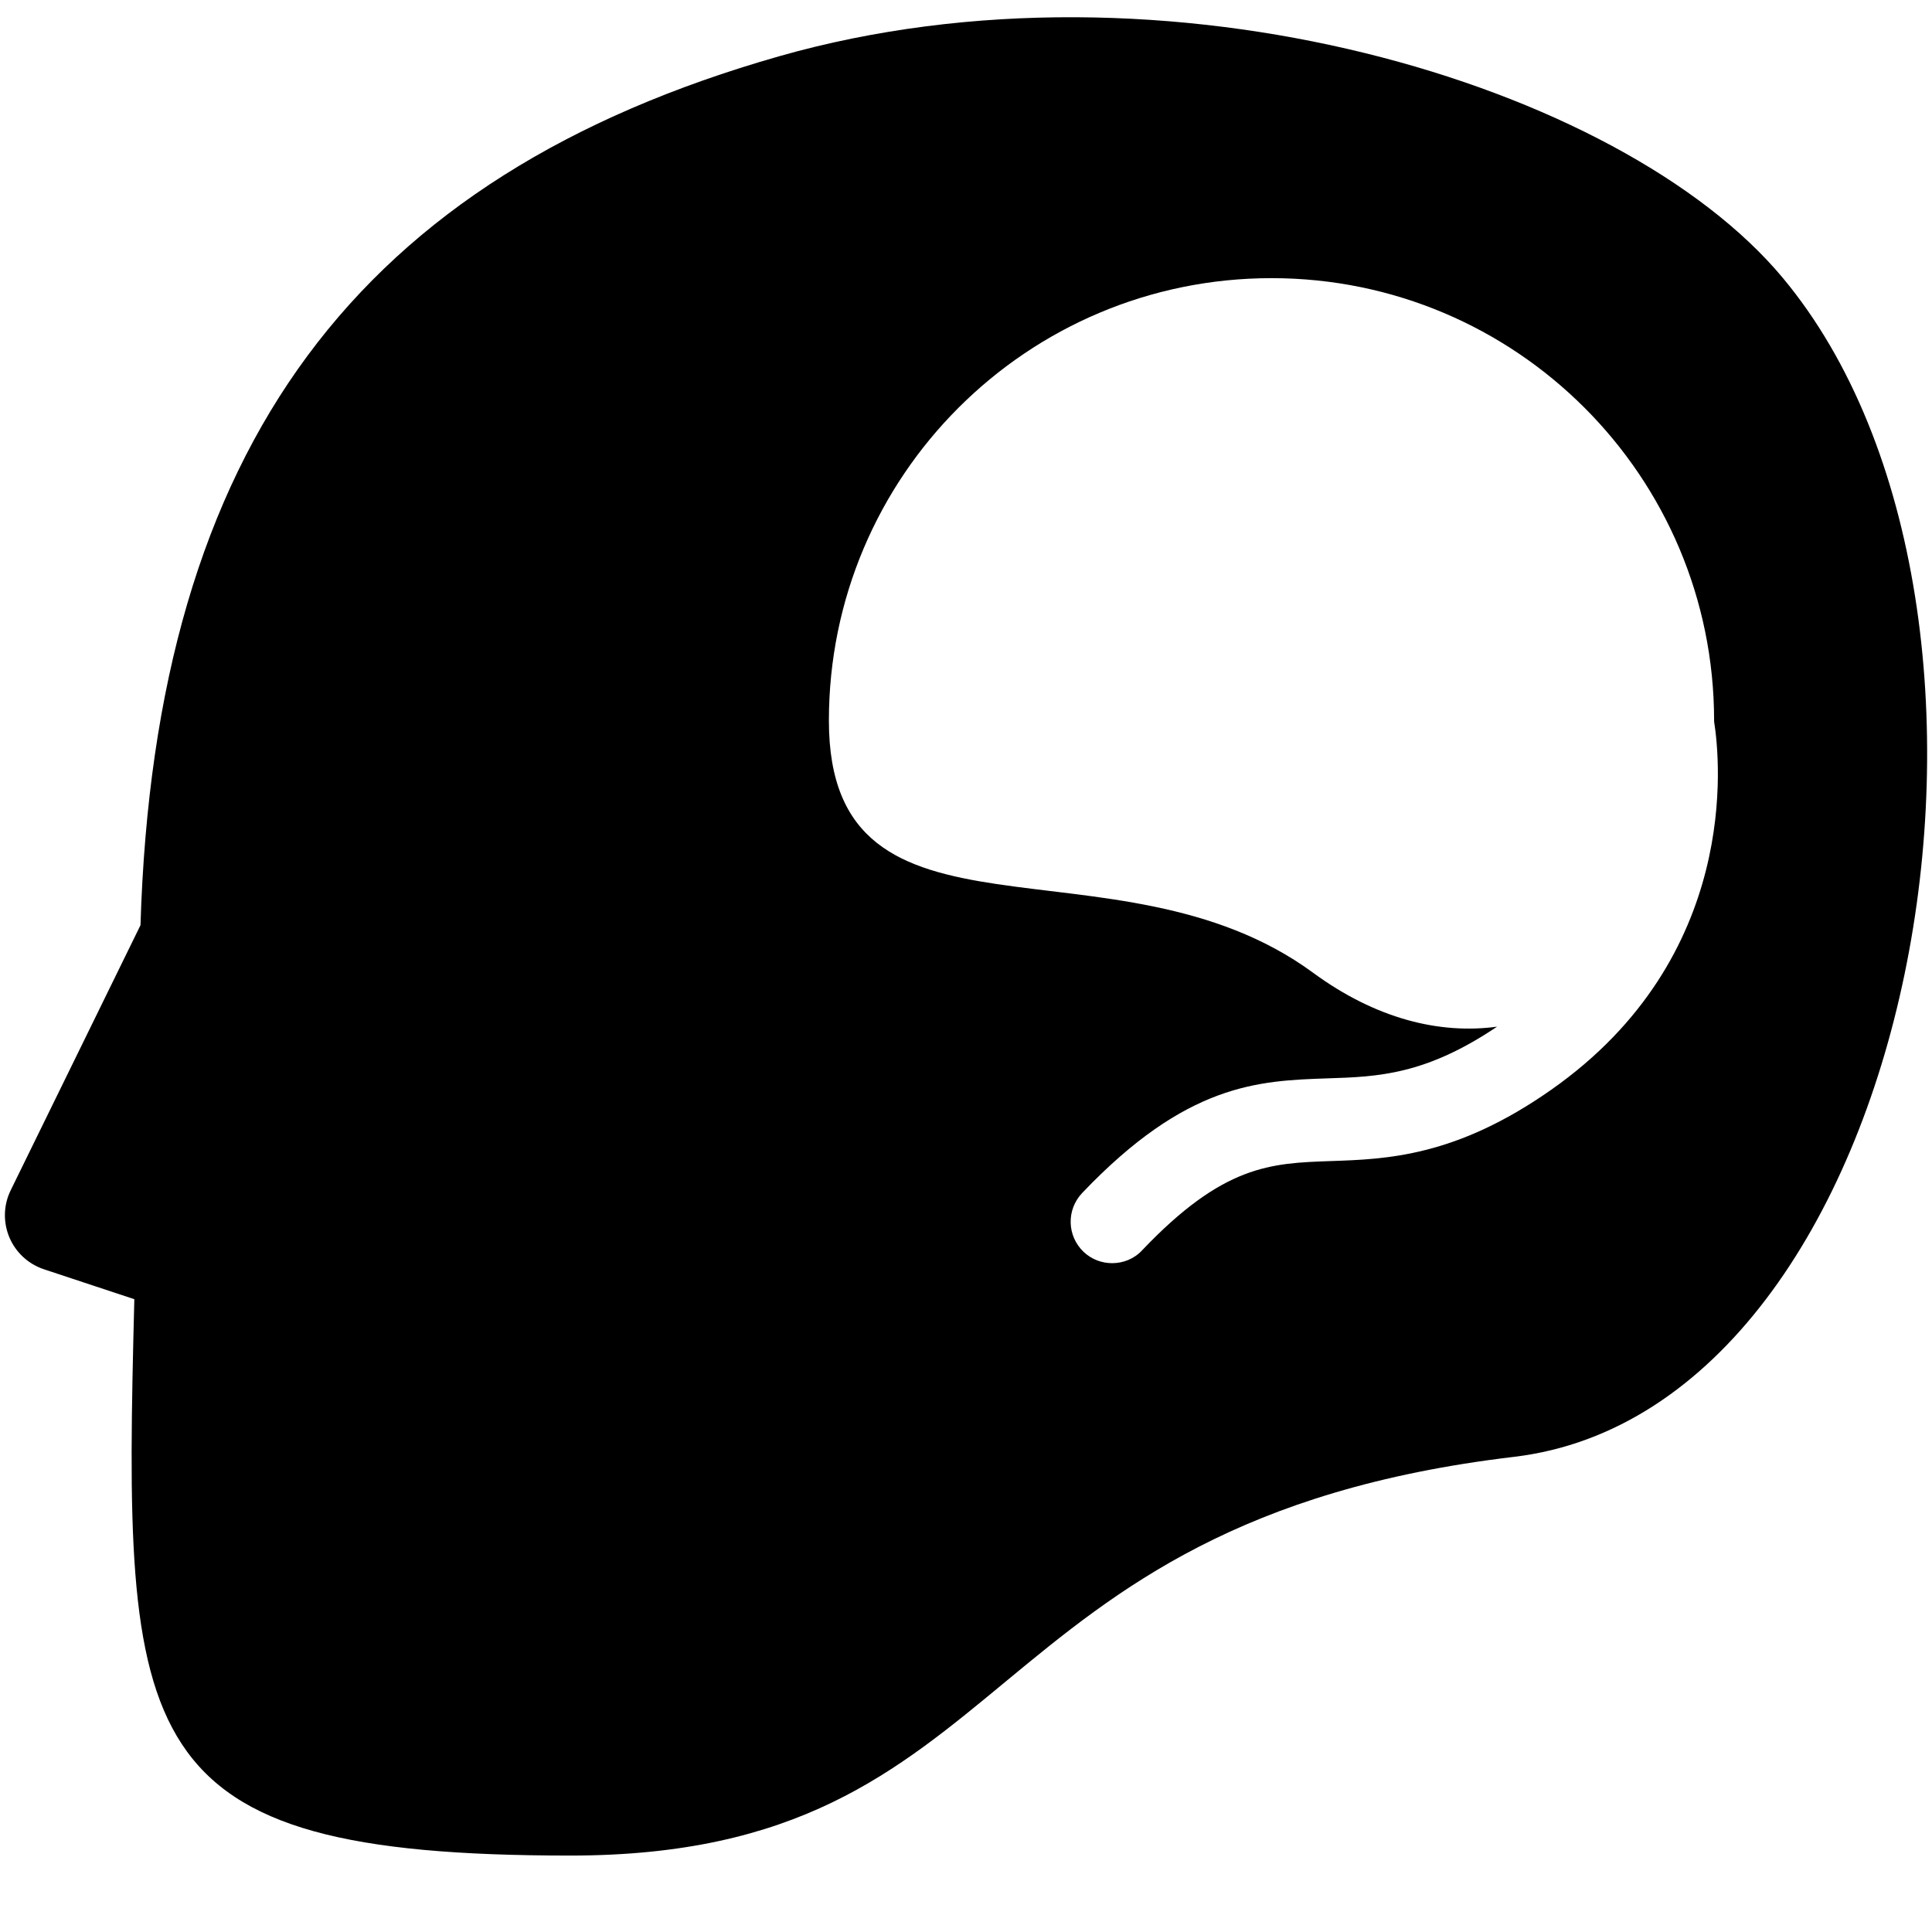 <?xml version="1.0" encoding="utf-8"?>
<!-- Generator: Adobe Illustrator 16.0.4, SVG Export Plug-In . SVG Version: 6.00 Build 0)  -->
<!DOCTYPE svg PUBLIC "-//W3C//DTD SVG 1.1//EN" "http://www.w3.org/Graphics/SVG/1.1/DTD/svg11.dtd">
<svg version="1.1" id="Layer_1" xmlns="http://www.w3.org/2000/svg" xmlns:xlink="http://www.w3.org/1999/xlink" x="0px" y="0px"
	 width="32px" height="32px" viewBox="0 0 32 32" enable-background="new 0 0 32 32" xml:space="preserve">
<path d="M29.529,4.603c-2.682-3.219-10.242-5.491-16.628-3.67C5.942,2.919,2.568,7.369,2.327,15.324l-2.15,4.391
	c-0.12,0.244-0.127,0.528-0.022,0.779c0.105,0.25,0.314,0.443,0.572,0.529l1.498,0.496c-0.188,7.369-0.118,9.215,7.221,9.215
	c7.517,0,6.552-5.525,15.63-6.604C31.786,23.332,34.132,10.126,29.529,4.603z M25.693,18.05c-1.582,1.111-2.73,1.15-3.656,1.181
	c-0.991,0.035-1.773,0.062-3.12,1.478c-0.134,0.144-0.315,0.213-0.497,0.213c-0.17,0-0.34-0.062-0.473-0.188
	c-0.275-0.264-0.286-0.695-0.024-0.973c1.731-1.818,2.919-1.861,4.065-1.9c0.834-0.026,1.621-0.057,2.808-0.856
	c-0.955,0.129-2.01-0.131-3.051-0.896c-3.265-2.395-8.016-0.122-8.016-4.173c0-4.048,3.281-7.329,7.332-7.329
	c4.049,0,7.33,3.281,7.33,7.329c0,0.006,0,0.012,0,0.015C28.493,12.591,28.828,15.85,25.693,18.05z"/>
</svg>
